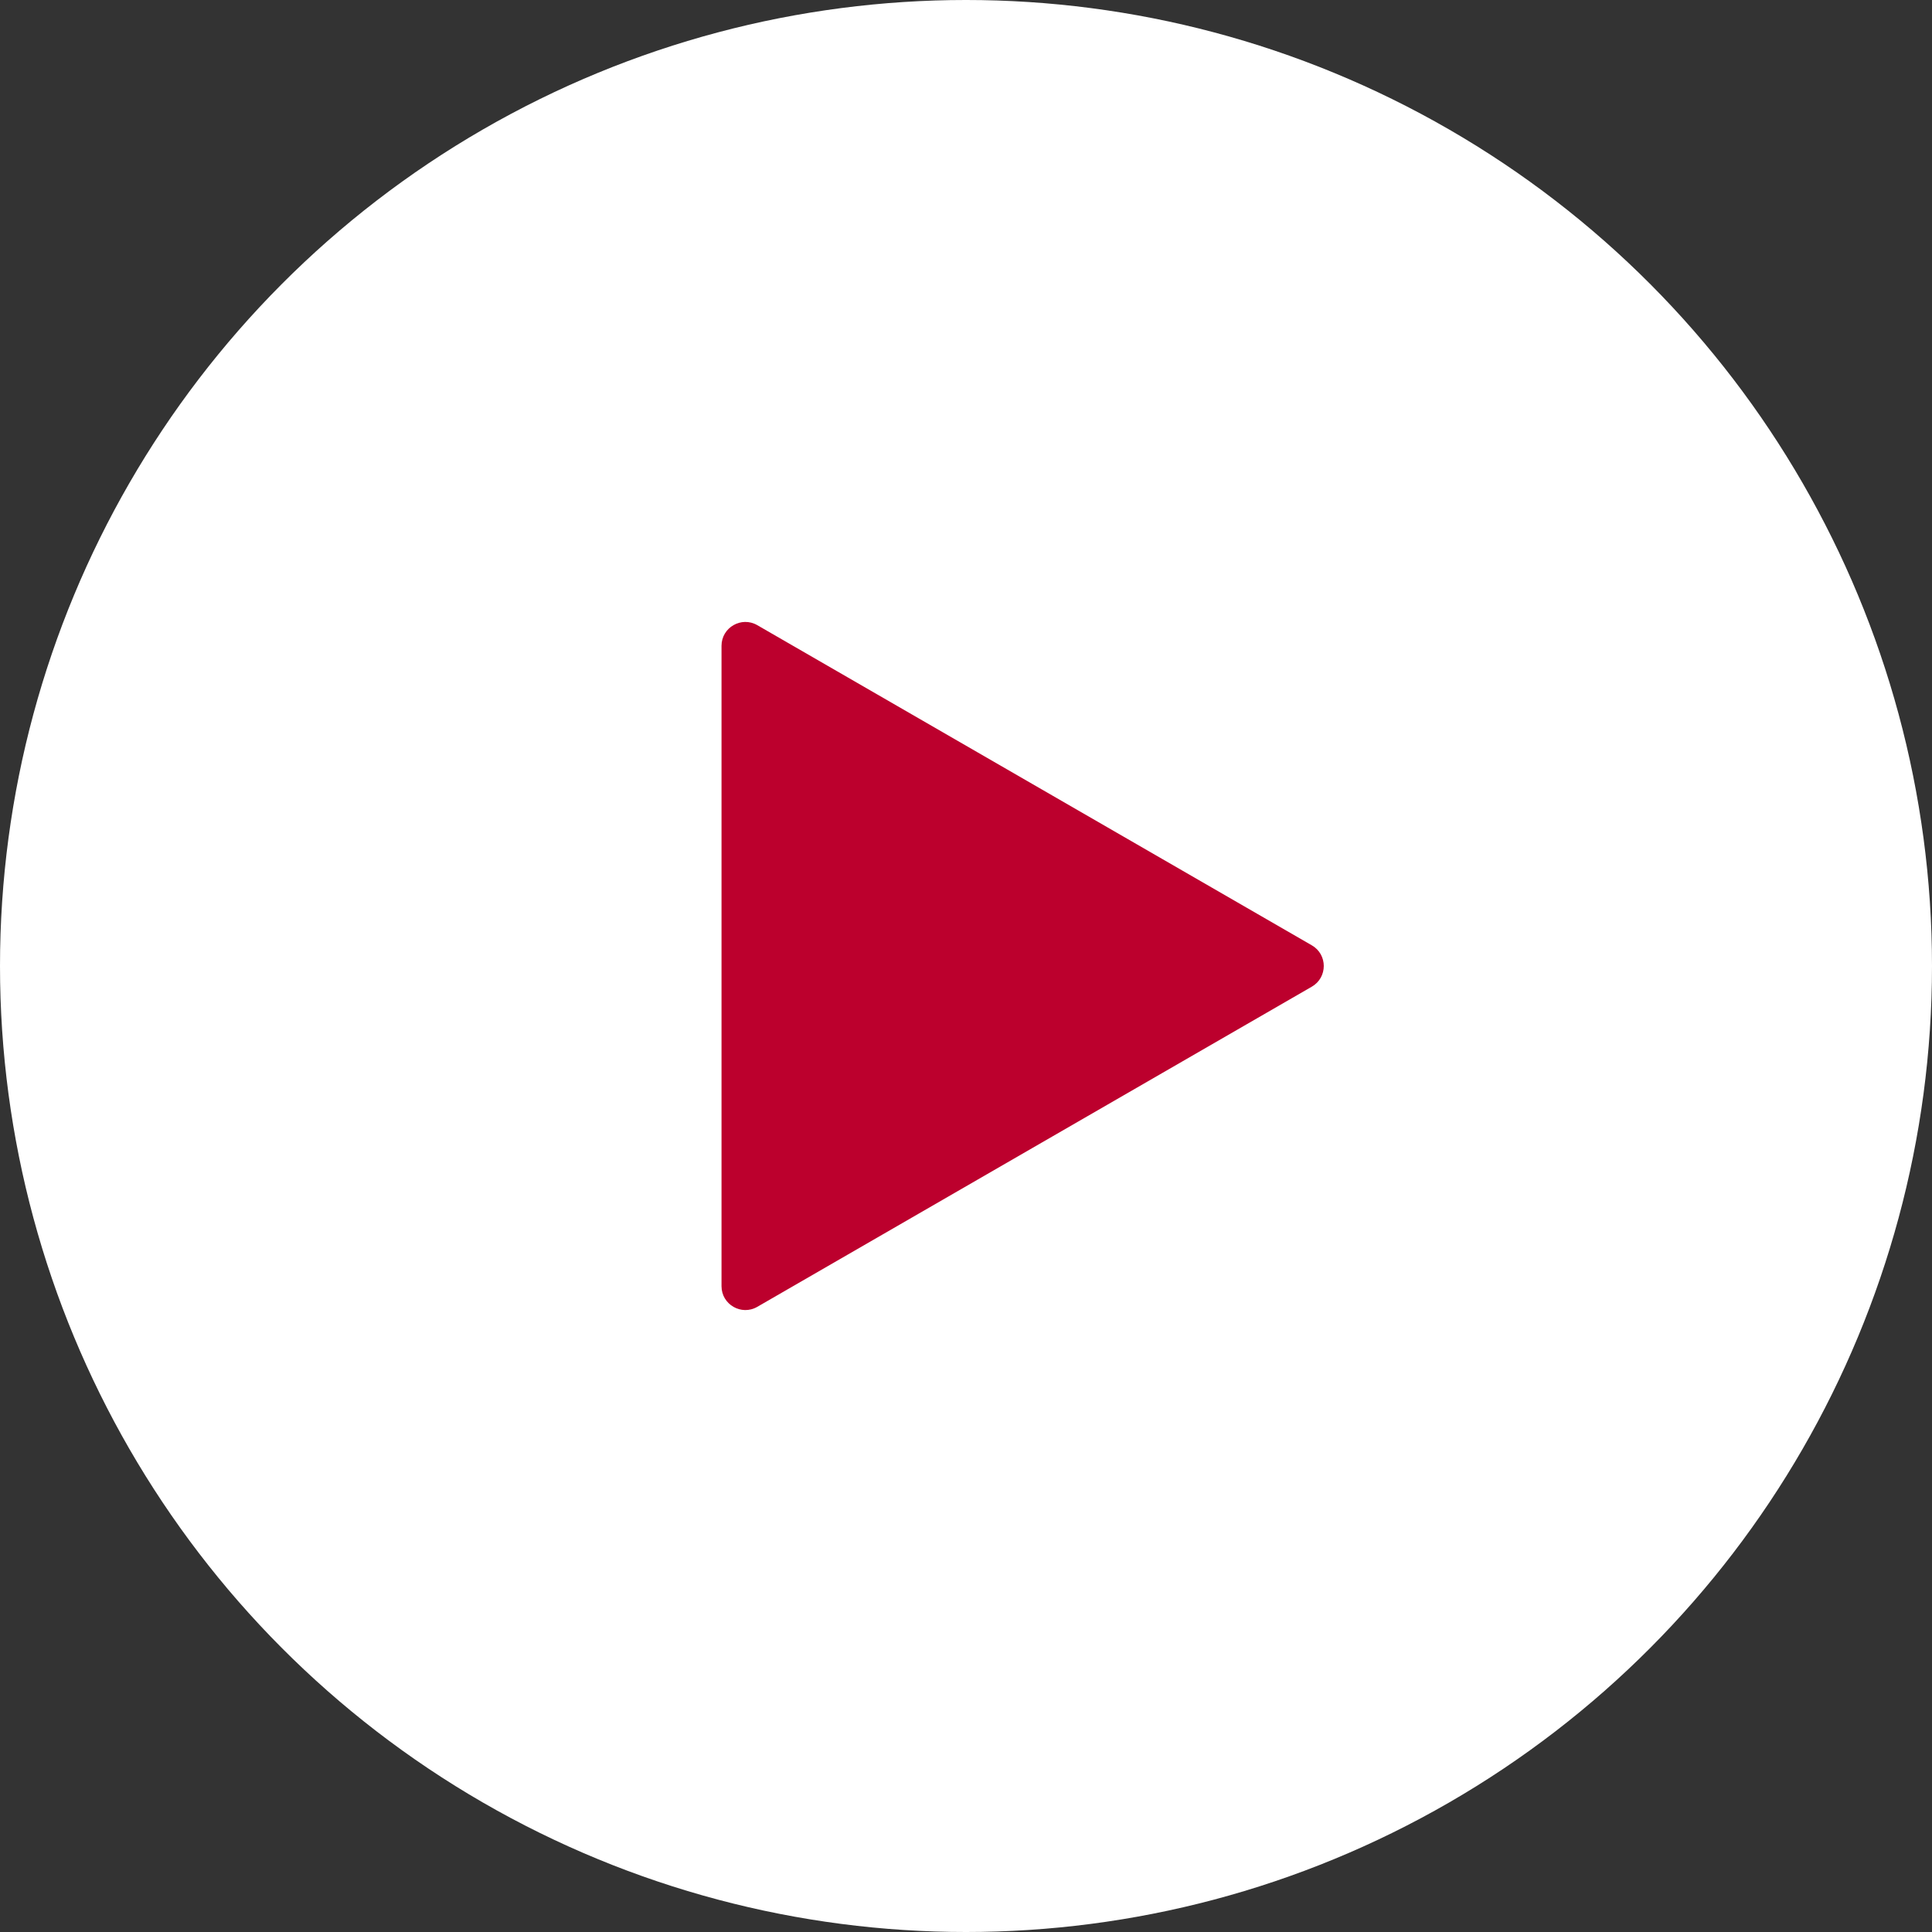 <svg width="162" height="162" viewBox="0 0 162 162" fill="none" xmlns="http://www.w3.org/2000/svg">
    <rect x="0" y="0" width="162" height="162" fill="#333333" stroke="none"/>
    <circle cx="81" cy="81" r="81" fill="white"/>
    <path
        d="M110 79.268C111.333 80.038 111.333 81.962 110 82.732L63.5 109.579C62.167 110.349 60.5 109.386 60.5 107.847L60.5 54.153C60.5 52.614 62.167 51.651 63.5 52.421L110 79.268Z"
        fill="#BC002D"/>
</svg>
